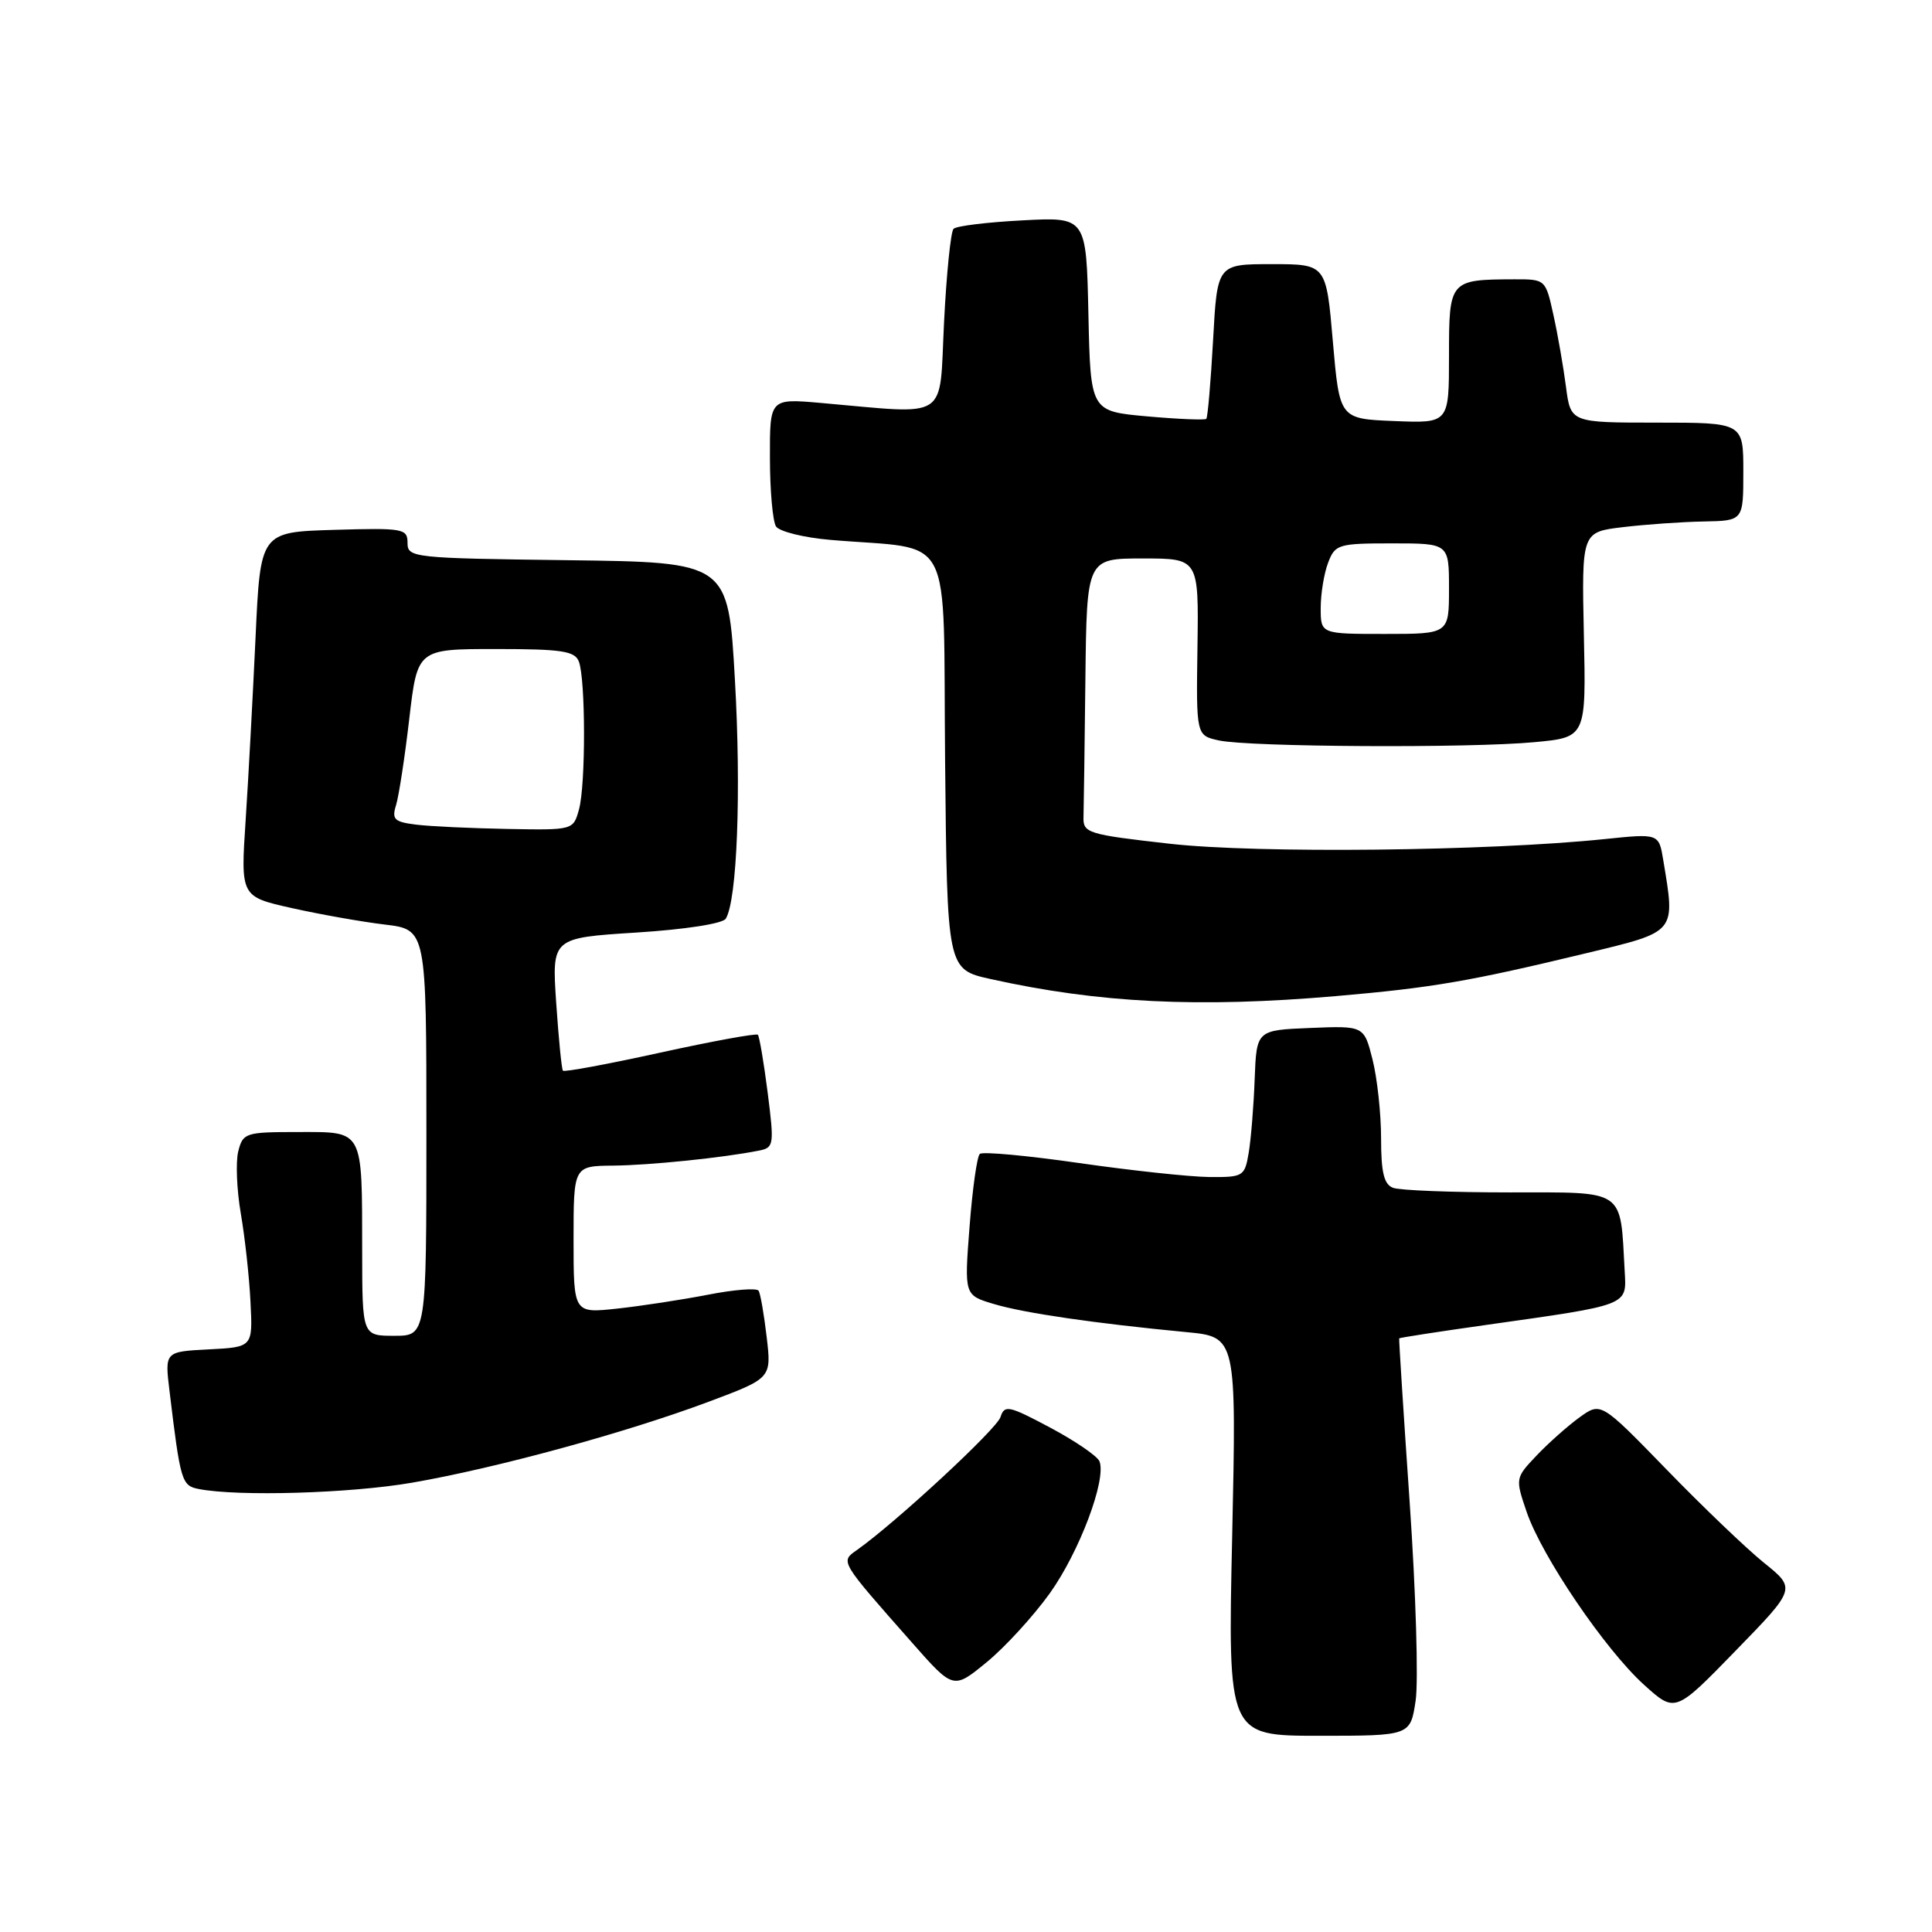 <?xml version="1.0" encoding="UTF-8" standalone="no"?>
<!DOCTYPE svg PUBLIC "-//W3C//DTD SVG 1.1//EN" "http://www.w3.org/Graphics/SVG/1.1/DTD/svg11.dtd" >
<svg xmlns="http://www.w3.org/2000/svg" xmlns:xlink="http://www.w3.org/1999/xlink" version="1.1" viewBox="0 0 256 256">
 <g >
 <path fill="currentColor"
d=" M 187.58 225.34 C 187.96 222.78 187.61 210.97 186.79 199.09 C 185.97 187.22 185.35 177.43 185.40 177.34 C 185.46 177.25 190.68 176.44 197.00 175.55 C 215.97 172.87 215.54 173.04 215.28 168.43 C 214.67 157.42 215.52 158.00 200.04 158.00 C 192.41 158.00 185.45 157.73 184.58 157.39 C 183.38 156.93 183.00 155.34 183.00 150.84 C 183.00 147.56 182.49 142.87 181.87 140.40 C 180.74 135.92 180.74 135.92 173.62 136.21 C 166.50 136.50 166.50 136.50 166.25 143.00 C 166.12 146.57 165.76 150.96 165.46 152.75 C 164.93 155.89 164.74 156.00 160.20 155.96 C 157.62 155.93 149.88 155.10 143.00 154.11 C 136.12 153.12 130.20 152.57 129.83 152.90 C 129.46 153.23 128.85 157.58 128.47 162.56 C 127.77 171.62 127.77 171.62 131.70 172.79 C 135.69 173.99 145.12 175.36 157.17 176.51 C 163.84 177.14 163.84 177.14 163.27 203.57 C 162.69 230.00 162.69 230.00 174.78 230.00 C 186.88 230.00 186.88 230.00 187.58 225.34 Z  M 233.74 207.08 C 231.41 205.20 225.59 199.63 220.82 194.71 C 212.13 185.77 212.13 185.77 209.32 187.79 C 207.77 188.91 205.21 191.18 203.63 192.84 C 200.78 195.84 200.77 195.88 202.29 200.34 C 204.30 206.23 212.69 218.59 217.86 223.26 C 221.97 226.97 221.97 226.97 229.98 218.73 C 237.99 210.50 237.99 210.50 233.74 207.08 Z  M 139.11 211.11 C 143.01 205.65 146.63 196.07 145.69 193.64 C 145.43 192.96 142.50 190.95 139.18 189.18 C 133.66 186.24 133.10 186.12 132.57 187.77 C 132.07 189.36 118.75 201.70 113.57 205.37 C 111.33 206.95 111.19 206.71 120.91 217.73 C 126.33 223.87 126.33 223.87 130.74 220.25 C 133.17 218.26 136.93 214.15 139.11 211.11 Z  M 54.62 196.46 C 65.72 194.54 82.91 189.85 93.87 185.75 C 102.23 182.62 102.23 182.62 101.59 177.18 C 101.24 174.18 100.76 171.41 100.52 171.03 C 100.28 170.64 97.25 170.88 93.79 171.56 C 90.33 172.23 84.91 173.06 81.75 173.40 C 76.00 174.02 76.00 174.02 76.00 164.26 C 76.00 154.50 76.00 154.50 81.25 154.45 C 86.15 154.40 95.81 153.41 100.57 152.46 C 102.55 152.07 102.60 151.71 101.72 144.78 C 101.21 140.77 100.62 137.32 100.42 137.11 C 100.22 136.90 94.40 137.96 87.48 139.48 C 80.57 141.00 74.77 142.08 74.59 141.87 C 74.42 141.67 74.02 137.62 73.70 132.89 C 73.12 124.28 73.12 124.28 84.29 123.57 C 90.79 123.16 95.76 122.39 96.17 121.73 C 97.67 119.29 98.23 104.94 97.38 90.08 C 96.50 74.50 96.50 74.50 75.25 74.23 C 54.70 73.97 54.00 73.89 54.00 71.94 C 54.00 70.04 53.45 69.94 44.25 70.21 C 34.50 70.50 34.50 70.50 33.86 84.50 C 33.50 92.20 32.92 103.07 32.55 108.66 C 31.88 118.81 31.88 118.81 38.69 120.33 C 42.44 121.17 47.98 122.15 51.00 122.51 C 56.50 123.17 56.50 123.17 56.50 150.08 C 56.50 177.00 56.50 177.00 52.25 177.00 C 48.00 177.00 48.00 177.00 47.99 165.75 C 47.97 149.48 48.25 150.00 39.49 150.00 C 32.52 150.00 32.19 150.11 31.57 152.56 C 31.22 153.96 31.37 157.68 31.91 160.81 C 32.45 163.94 33.03 169.20 33.19 172.50 C 33.50 178.50 33.50 178.50 27.66 178.80 C 21.83 179.10 21.83 179.10 22.46 184.30 C 23.91 196.32 24.07 196.86 26.33 197.30 C 31.54 198.32 46.45 197.88 54.62 196.46 Z  M 177.00 131.99 C 189.82 130.88 194.64 130.05 210.25 126.29 C 222.22 123.40 222.00 123.67 220.39 113.97 C 219.81 110.44 219.81 110.44 212.65 111.18 C 197.20 112.78 166.60 113.11 155.00 111.80 C 144.09 110.57 143.50 110.38 143.57 108.25 C 143.61 107.01 143.72 98.80 143.82 90.00 C 144.00 74.00 144.00 74.00 151.42 74.00 C 158.84 74.00 158.84 74.00 158.67 85.73 C 158.50 97.45 158.50 97.45 161.50 98.11 C 165.52 98.99 194.77 99.15 203.33 98.34 C 210.17 97.70 210.17 97.70 209.87 84.10 C 209.58 70.50 209.58 70.50 215.04 69.85 C 218.04 69.49 222.86 69.15 225.75 69.10 C 231.00 69.00 231.00 69.00 231.00 62.50 C 231.00 56.00 231.00 56.00 219.56 56.00 C 208.12 56.00 208.12 56.00 207.50 51.25 C 207.16 48.64 206.42 44.36 205.84 41.75 C 204.80 37.01 204.79 37.00 200.65 37.01 C 192.06 37.04 192.00 37.12 192.00 47.16 C 192.00 56.09 192.00 56.09 184.75 55.79 C 177.50 55.50 177.50 55.50 176.61 45.25 C 175.73 35.00 175.73 35.00 168.51 35.00 C 161.29 35.00 161.29 35.00 160.74 45.08 C 160.43 50.62 160.03 55.31 159.84 55.50 C 159.65 55.68 156.12 55.54 152.00 55.17 C 144.50 54.50 144.50 54.50 144.22 41.63 C 143.94 28.75 143.94 28.75 135.48 29.20 C 130.83 29.44 126.72 29.94 126.35 30.32 C 125.98 30.69 125.41 36.27 125.09 42.73 C 124.43 55.94 126.01 54.90 108.75 53.39 C 102.00 52.80 102.00 52.80 102.02 60.65 C 102.02 64.97 102.39 69.06 102.82 69.75 C 103.26 70.43 106.51 71.24 110.06 71.54 C 126.68 72.97 124.93 69.61 125.23 100.79 C 125.50 128.45 125.50 128.45 131.27 129.73 C 145.59 132.91 158.81 133.56 177.00 131.99 Z  M 55.15 109.27 C 52.24 108.91 51.89 108.57 52.48 106.68 C 52.85 105.48 53.64 100.34 54.23 95.25 C 55.31 86.00 55.31 86.00 65.69 86.00 C 74.41 86.00 76.16 86.26 76.70 87.65 C 77.60 90.01 77.62 103.99 76.72 107.25 C 75.96 110.00 75.96 110.00 67.23 109.84 C 62.43 109.75 56.99 109.50 55.15 109.27 Z  M 175.00 80.57 C 175.00 78.68 175.44 75.98 175.98 74.57 C 176.90 72.13 177.32 72.00 184.48 72.00 C 192.00 72.00 192.00 72.00 192.00 78.00 C 192.00 84.00 192.00 84.00 183.50 84.00 C 175.00 84.00 175.00 84.00 175.00 80.57 Z "/>
</g>
</svg>